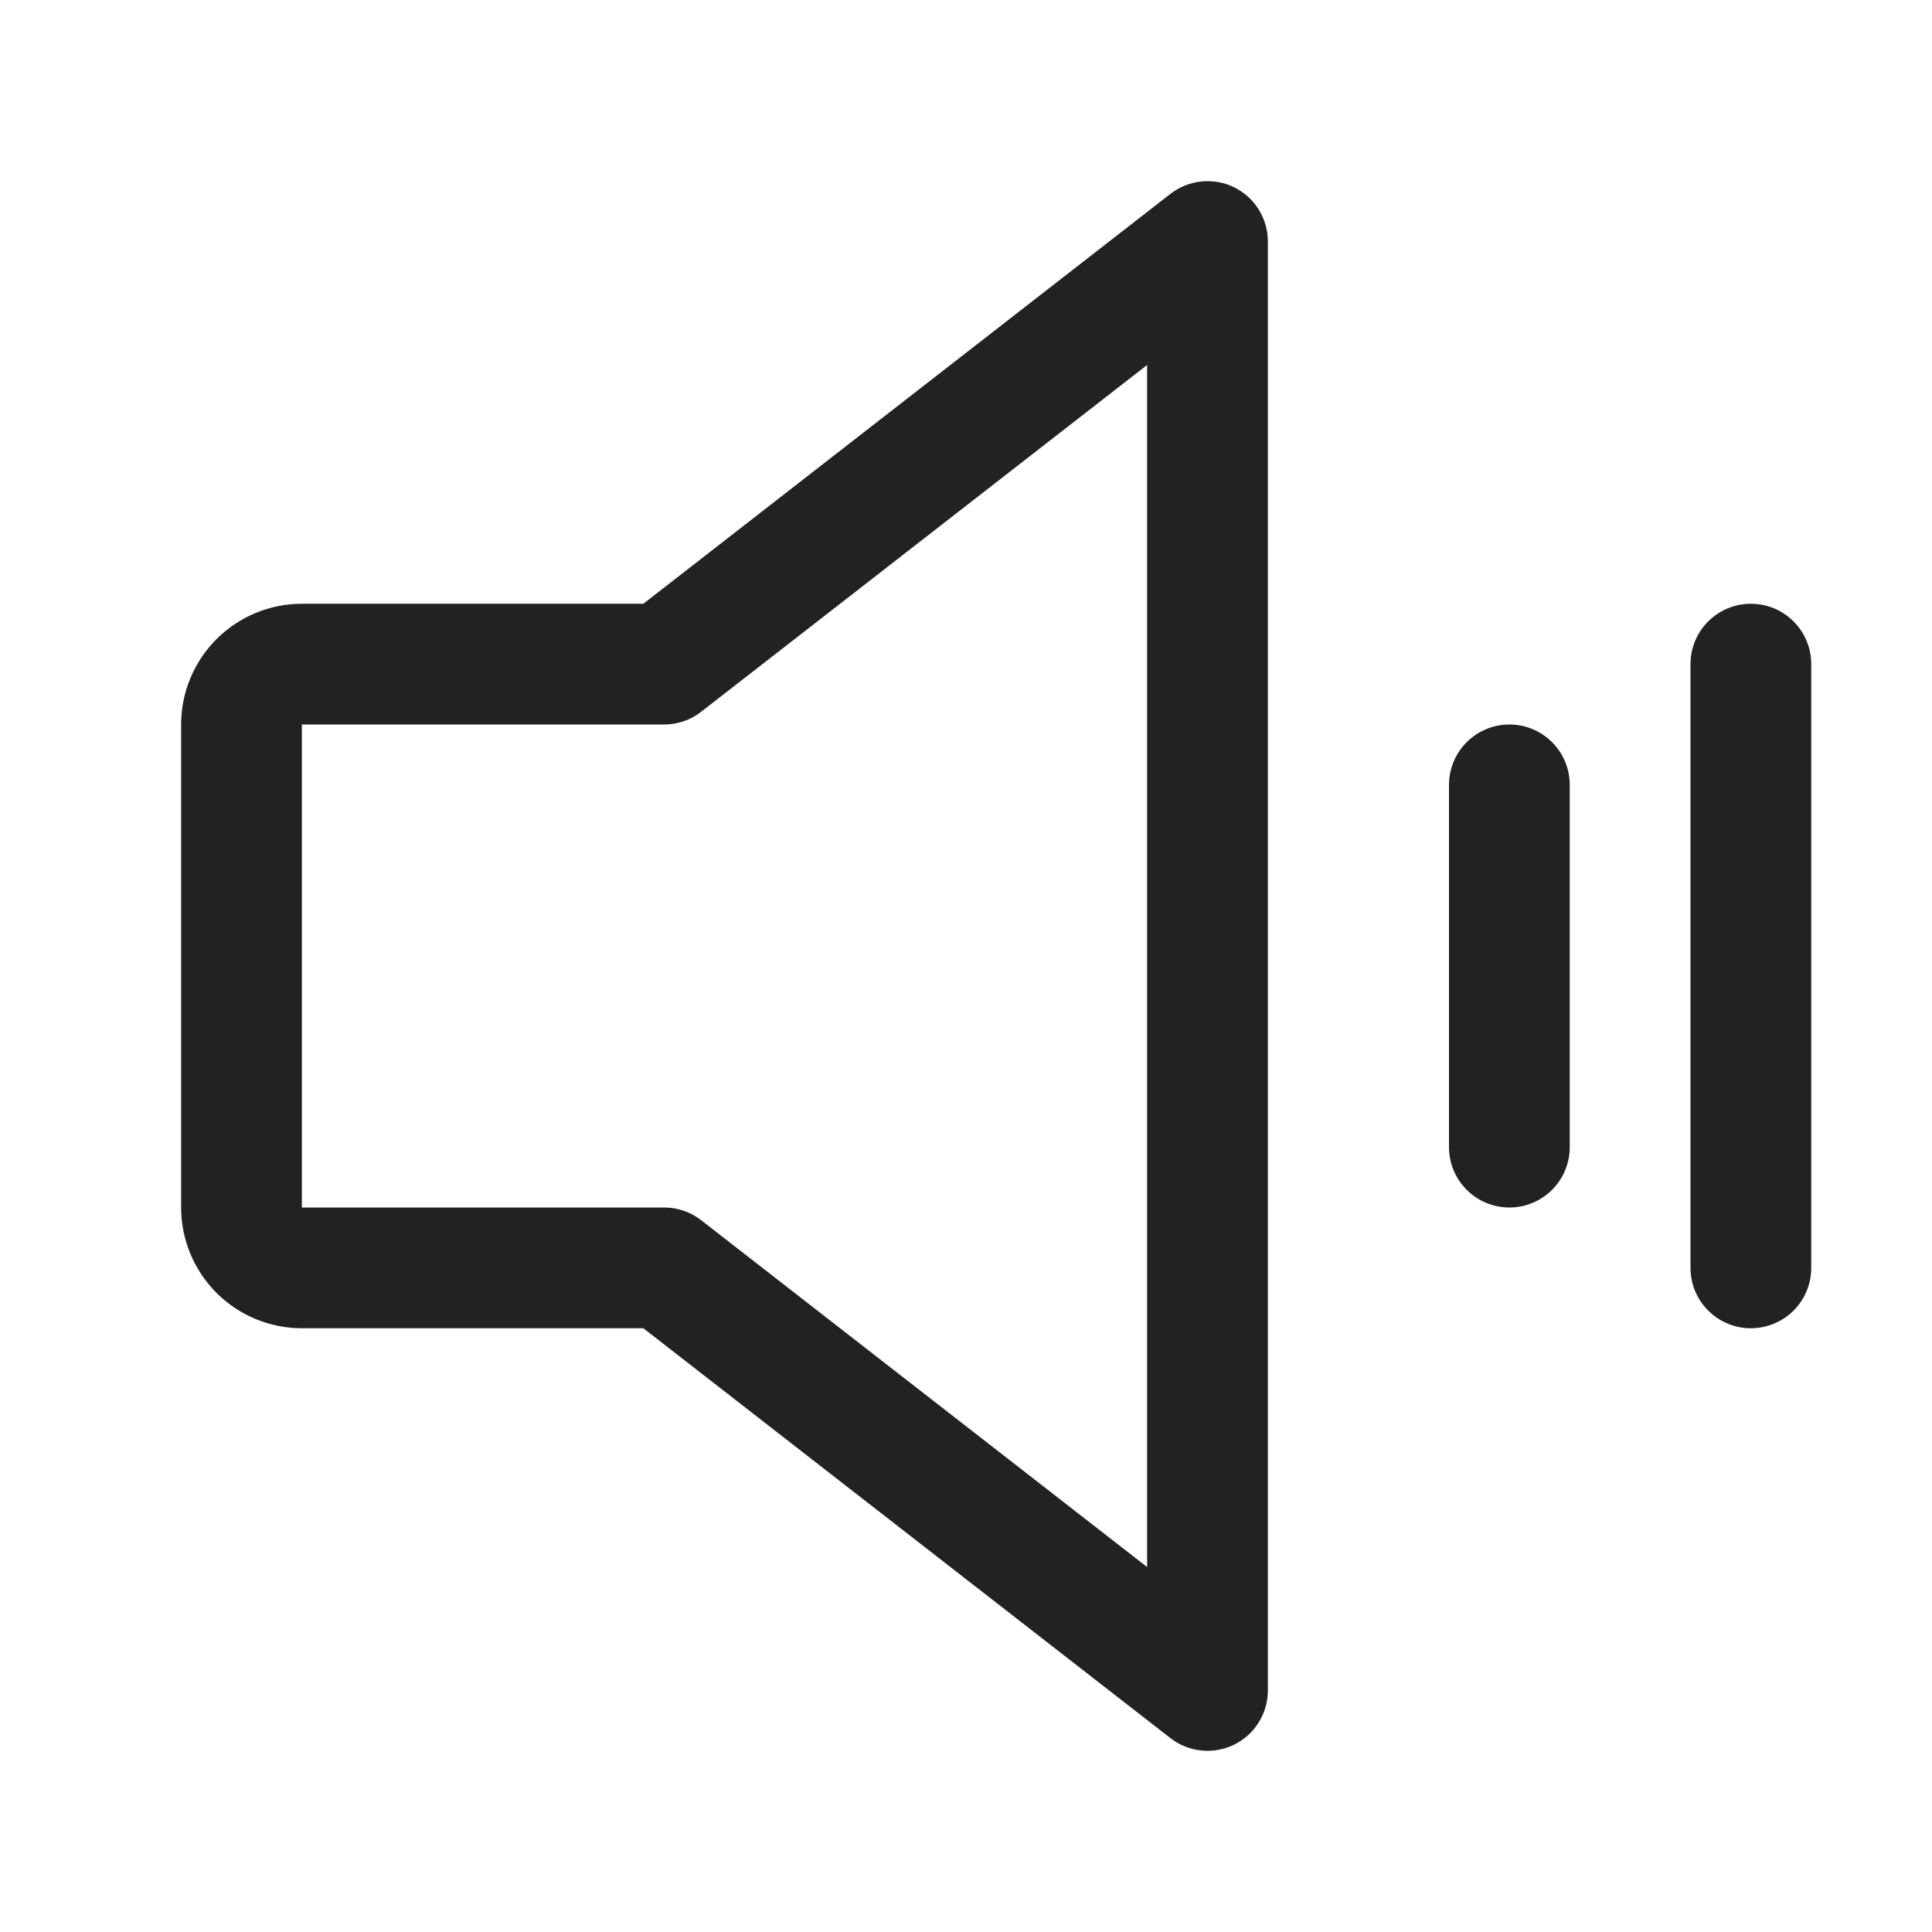 <svg width="32" height="32" viewBox="0 0 32 32" fill="none" xmlns="http://www.w3.org/2000/svg">
<path d="M20.439 3.101C20.271 3.019 20.083 2.986 19.897 3.006C19.711 3.025 19.534 3.096 19.386 3.211L10.656 10H5C4.47 10 3.961 10.211 3.586 10.586C3.211 10.961 3 11.47 3 12V20C3 20.53 3.211 21.039 3.586 21.414C3.961 21.789 4.47 22 5 22H10.656L19.386 28.789C19.534 28.904 19.711 28.975 19.897 28.994C20.083 29.013 20.271 28.98 20.439 28.898C20.607 28.816 20.749 28.688 20.848 28.529C20.947 28.37 21 28.187 21 28V4C21 3.813 20.947 3.629 20.848 3.47C20.749 3.311 20.607 3.183 20.439 3.101ZM19 25.955L11.614 20.211C11.439 20.074 11.223 20 11 20H5V12H11C11.223 12 11.439 11.926 11.614 11.789L19 6.045V25.955ZM26 13V19C26 19.265 25.895 19.52 25.707 19.707C25.52 19.895 25.265 20 25 20C24.735 20 24.48 19.895 24.293 19.707C24.105 19.52 24 19.265 24 19V13C24 12.735 24.105 12.48 24.293 12.293C24.48 12.105 24.735 12 25 12C25.265 12 25.52 12.105 25.707 12.293C25.895 12.48 26 12.735 26 13ZM30 11V21C30 21.265 29.895 21.52 29.707 21.707C29.52 21.895 29.265 22 29 22C28.735 22 28.48 21.895 28.293 21.707C28.105 21.52 28 21.265 28 21V11C28 10.735 28.105 10.48 28.293 10.293C28.48 10.105 28.735 10 29 10C29.265 10 29.52 10.105 29.707 10.293C29.895 10.48 30 10.735 30 11Z" fill="#222222"/>
</svg>
